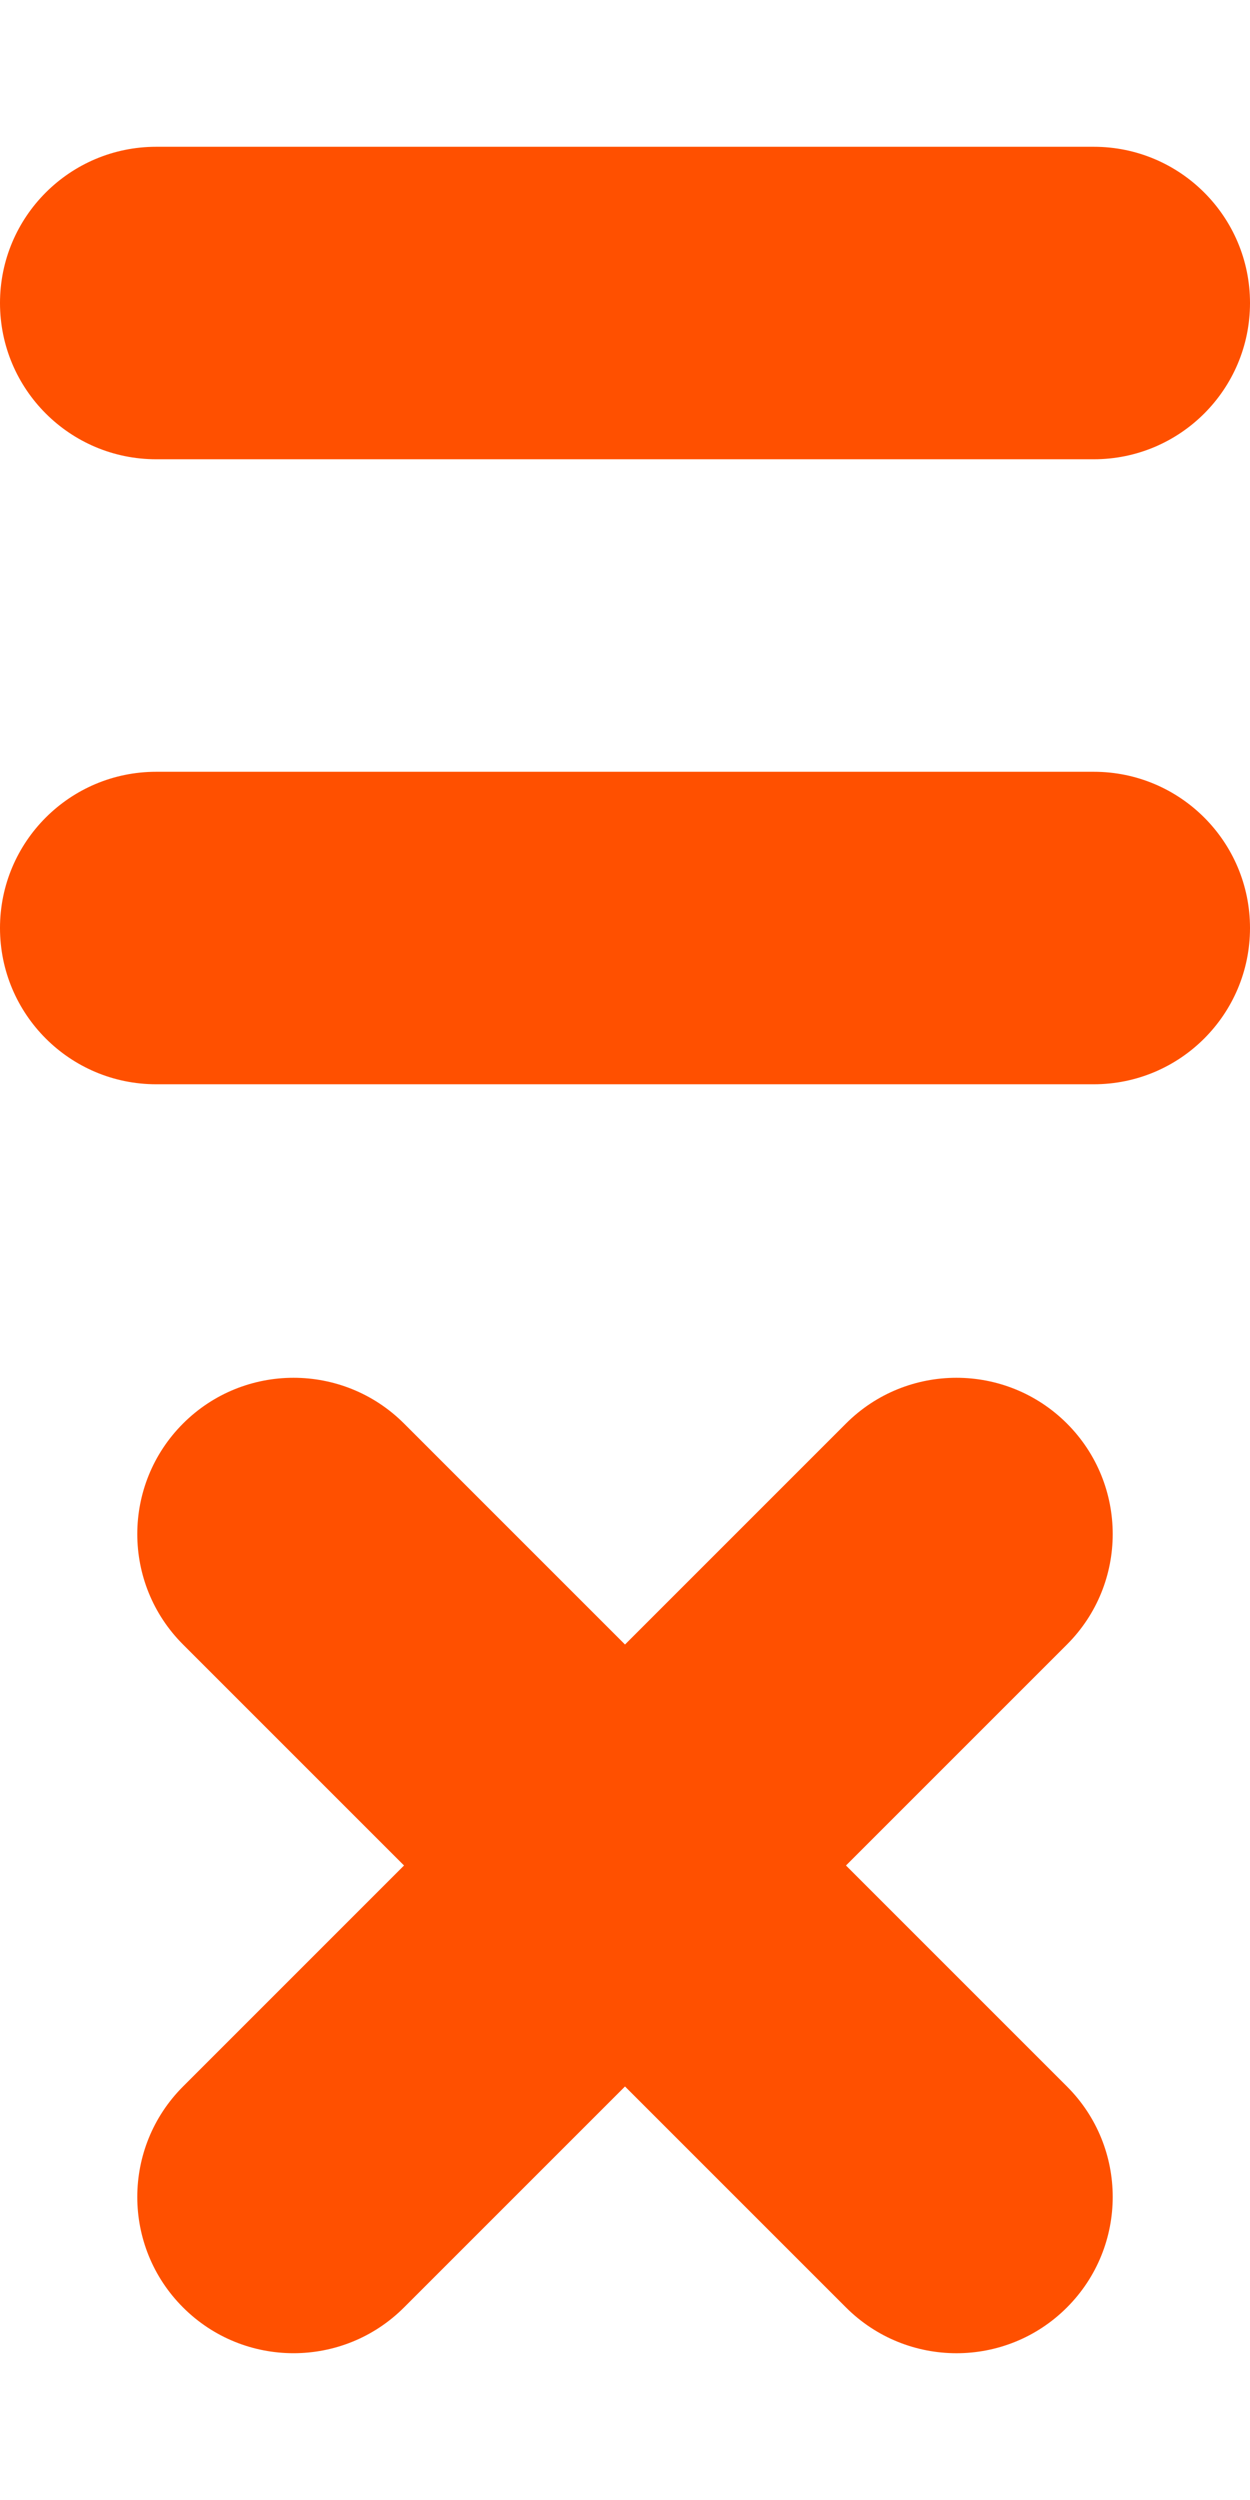 <?xml version="1.0" encoding="utf-8"?>
<!-- Generator: Adobe Illustrator 16.0.0, SVG Export Plug-In . SVG Version: 6.00 Build 0)  -->
<!DOCTYPE svg PUBLIC "-//W3C//DTD SVG 1.1//EN" "http://www.w3.org/Graphics/SVG/1.1/DTD/svg11.dtd">
<svg version="1.1" id="Layer_1" xmlns="http://www.w3.org/2000/svg" xmlns:xlink="http://www.w3.org/1999/xlink" x="0px" y="0px"
	 width="50px" height="100px" viewBox="0 0 50 100" enable-background="new 0 0 50 100" xml:space="preserve">
<g>
	<g>
		<g>
			<path fill="#FF5000" d="M43.75,43.371H6.25c-3.452,0-6.25-2.798-6.25-6.25s2.798-6.25,6.25-6.25h37.5
				c3.452,0,6.25,2.798,6.25,6.25S47.202,43.371,43.75,43.371z"/>
		</g>
		<g>
			<path fill="#FF5000" d="M43.75,18.371H6.25c-3.452,0-6.25-2.798-6.25-6.25s2.798-6.25,6.25-6.25h37.5
				c3.452,0,6.25,2.798,6.25,6.25S47.202,18.371,43.75,18.371z"/>
		</g>
	</g>
	<g>
		<g>
			<g>
				<path fill="#FF5000" d="M42.678,65.781L16.161,92.298c-2.441,2.441-6.398,2.441-8.839,0c-2.441-2.44-2.441-6.396,0-8.839
					l26.517-26.518c2.44-2.44,6.397-2.44,8.839,0C45.119,59.384,45.119,63.341,42.678,65.781z"/>
			</g>
		</g>
		<g>
			<g>
				<path fill="#FF5000" d="M16.161,56.941l26.517,26.518c2.441,2.439,2.441,6.396,0,8.839s-6.396,2.441-8.839,0L7.322,65.781
					c-2.441-2.44-2.441-6.396,0-8.84C9.763,54.501,13.72,54.501,16.161,56.941z"/>
			</g>
		</g>
	</g>
</g>
</svg>
